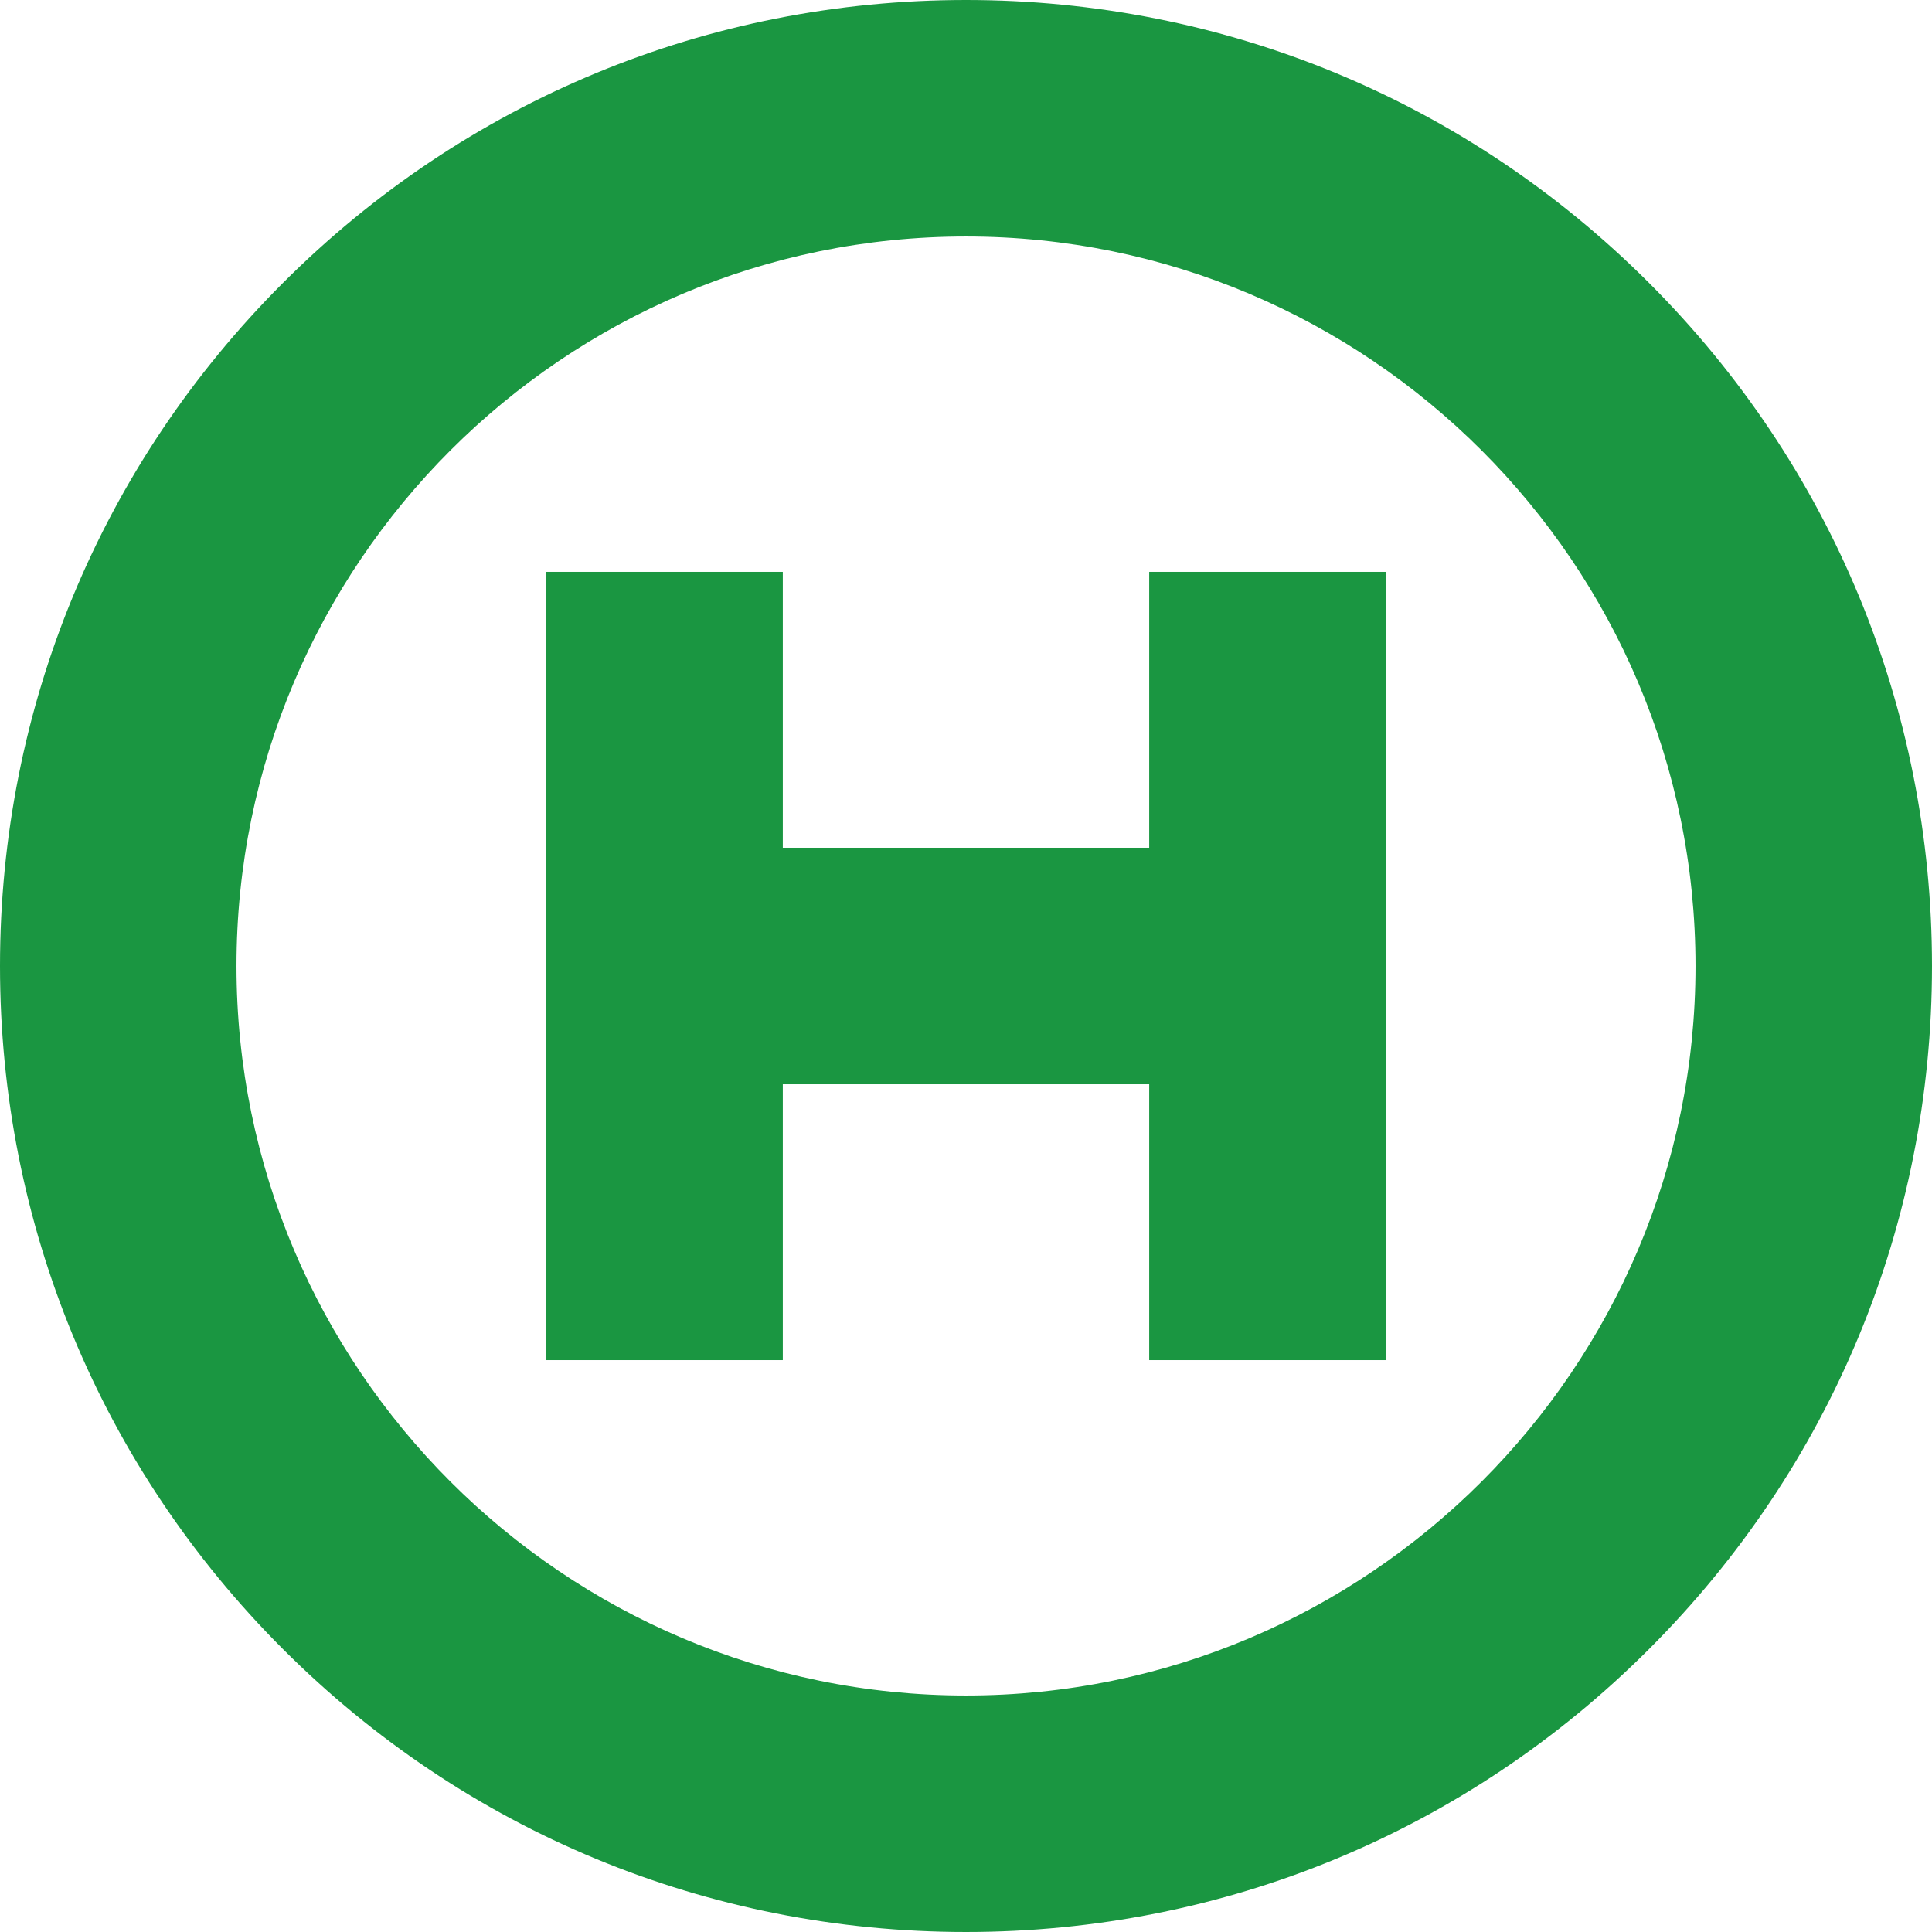 <?xml version="1.0" encoding="iso-8859-1"?>
<!-- Generator: Adobe Illustrator 16.0.0, SVG Export Plug-In . SVG Version: 6.00 Build 0)  -->
<!DOCTYPE svg PUBLIC "-//W3C//DTD SVG 1.1//EN" "http://www.w3.org/Graphics/SVG/1.1/DTD/svg11.dtd">
<svg xmlns="http://www.w3.org/2000/svg" xmlns:xlink="http://www.w3.org/1999/xlink" version="1.1" id="Capa_1" x="0px" y="0px" width="512px" height="512px" viewBox="0 0 490.163 490.163" style="enable-background:new 0 0 490.163 490.163;" xml:space="preserve">
<g>
	<g>
		<polygon points="291.562,215.082 198.602,215.082 198.602,145.085 138.602,145.085 138.602,345.078 198.602,345.078     198.602,275.082 291.562,275.082 291.562,345.078 351.562,345.078 351.562,145.085 291.562,145.085   " fill="#1a9641" fill-opacity="1"/>
		<path d="M418.381,71.783C372.091,25.494,310.546,0,245.082,0C179.617,0,118.073,25.494,71.783,71.783    C25.494,118.073,0,179.618,0,245.082S25.494,372.09,71.783,418.38c46.29,46.289,107.834,71.782,173.299,71.782    c65.464,0,127.009-25.493,173.299-71.782c46.289-46.29,71.782-107.835,71.782-173.299S464.67,118.073,418.381,71.783z     M245.082,430.163C143.028,430.163,60,347.135,60,245.082S143.028,60,245.082,60c102.054,0,185.081,83.027,185.081,185.081    C430.163,347.135,347.136,430.163,245.082,430.163z" fill="#1a9641"/>
	</g>
</g>
<g>
</g>
<g>
</g>
<g>
</g>
<g>
</g>
<g>
</g>
<g>
</g>
<g>
</g>
<g>
</g>
<g>
</g>
<g>
</g>
<g>
</g>
<g>
</g>
<g>
</g>
<g>
</g>
<g>
</g>
</svg>
